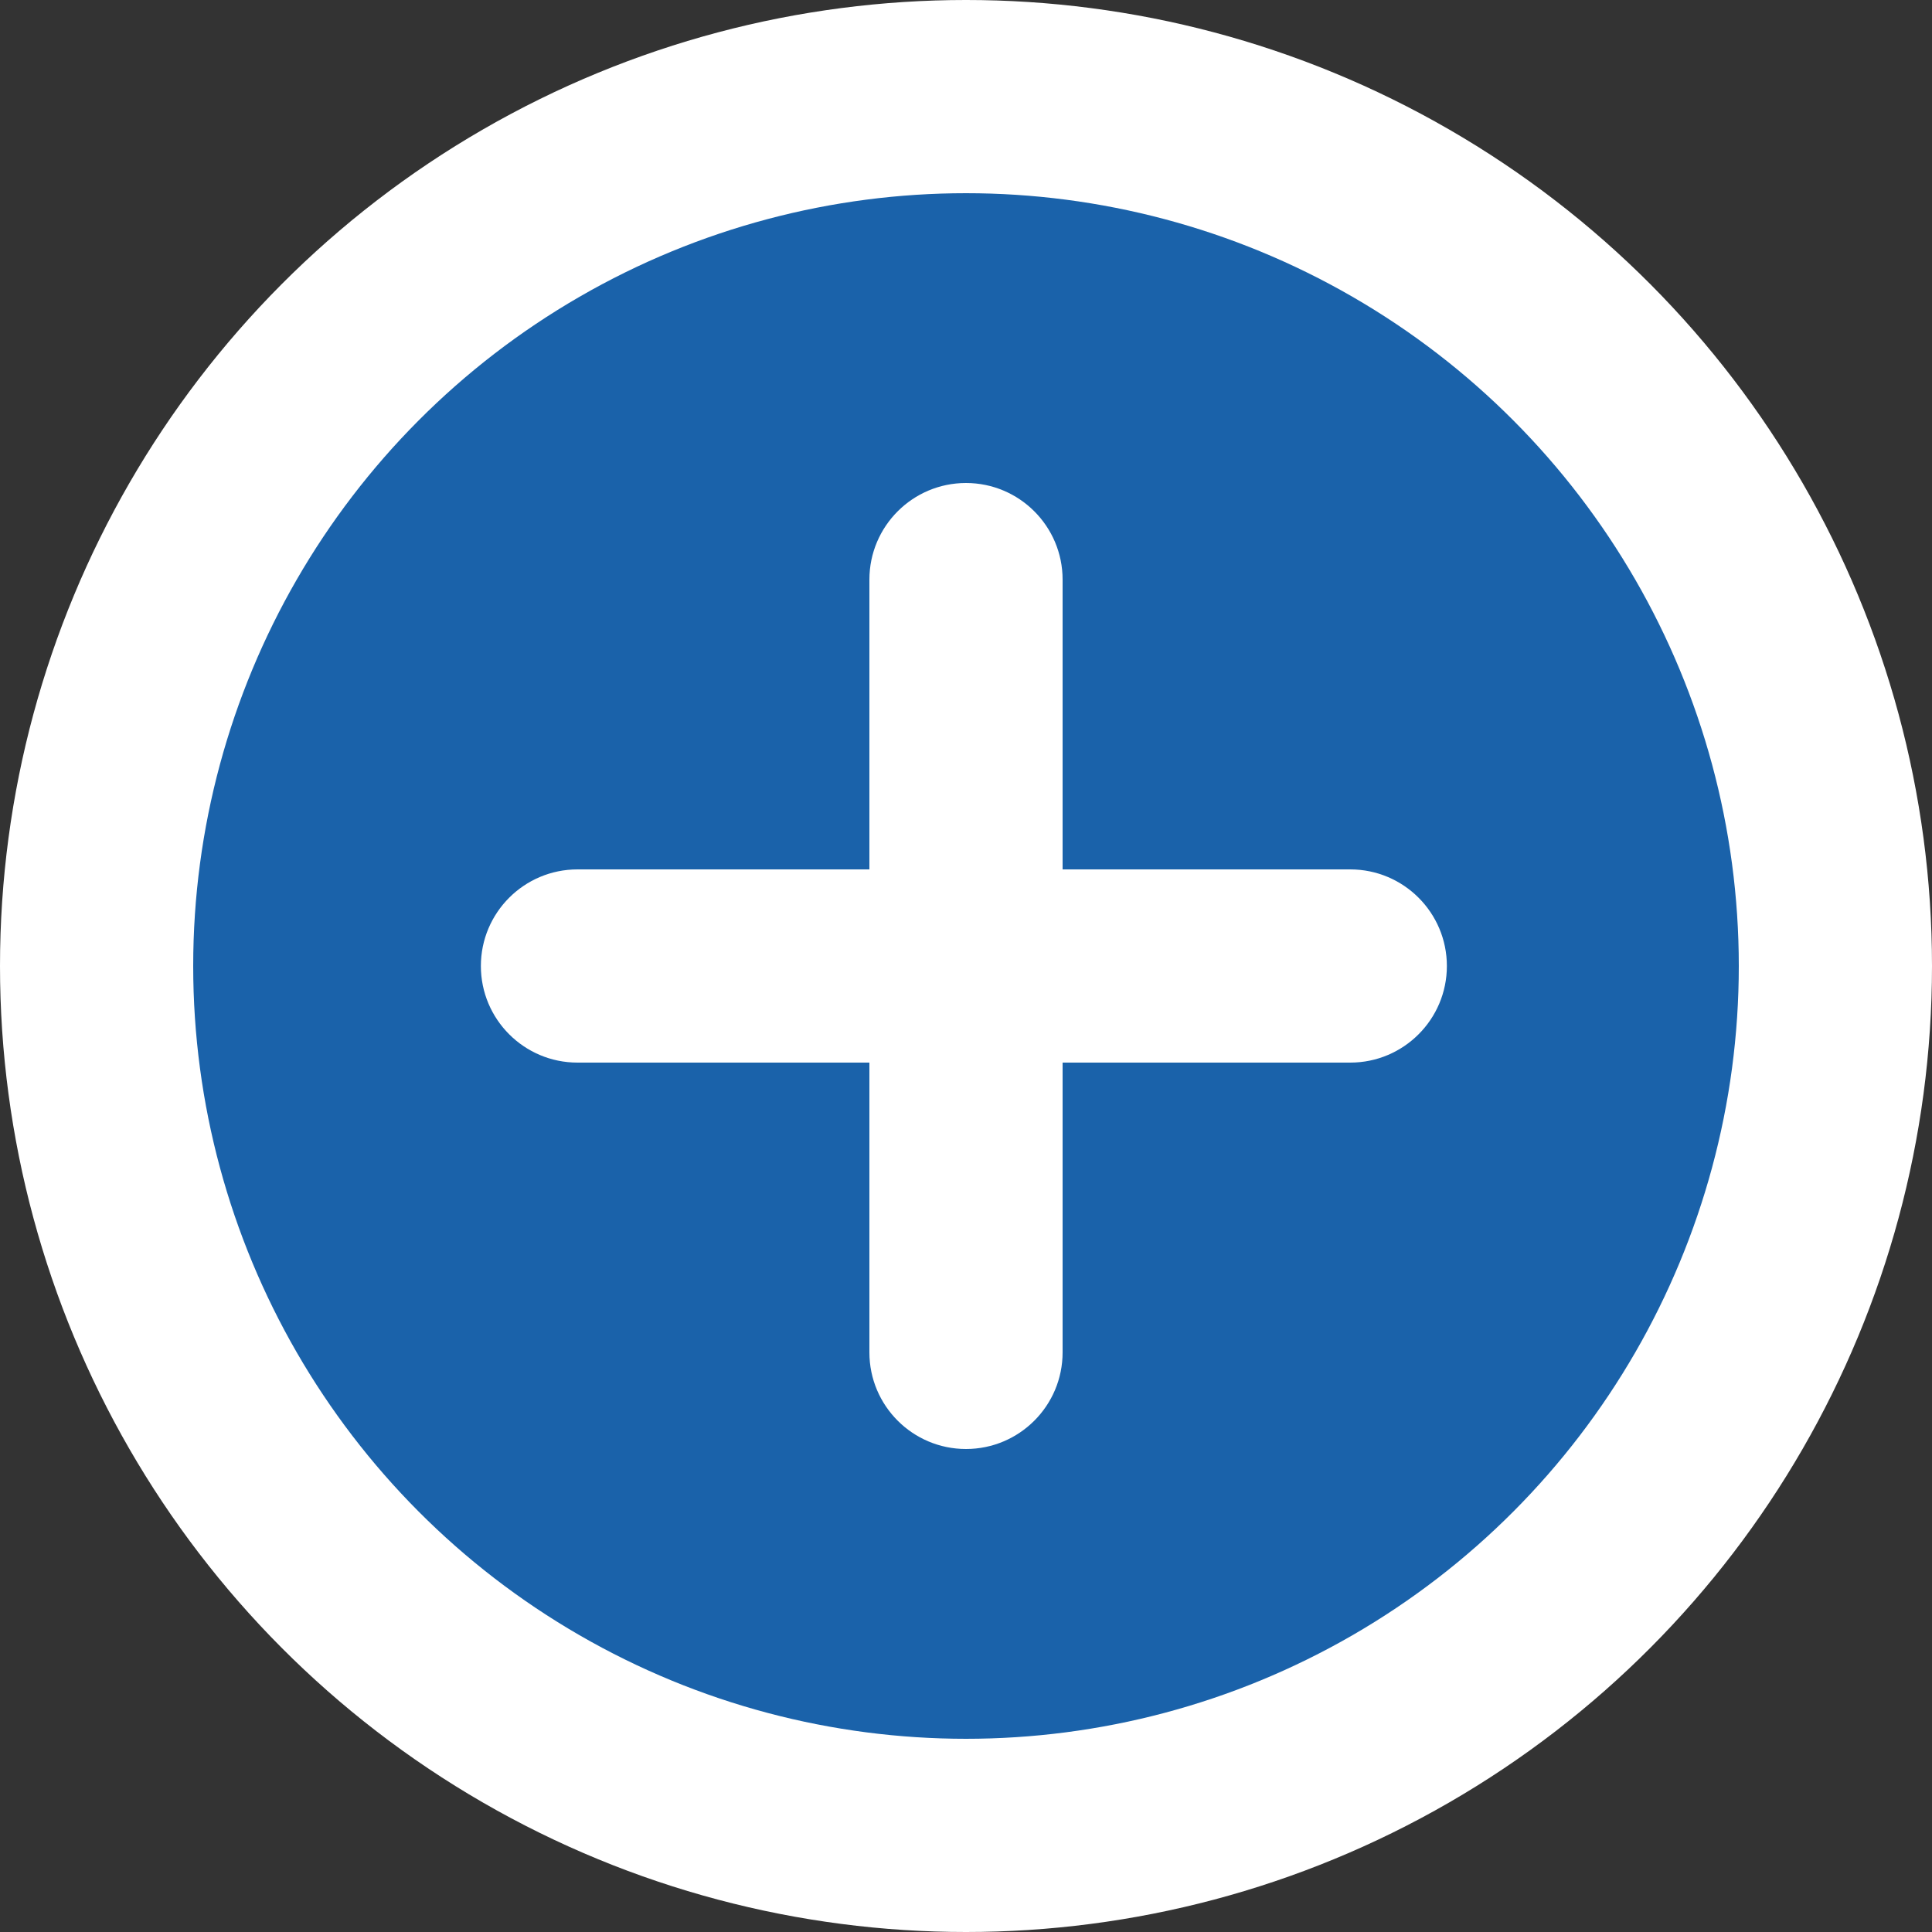 <?xml version="1.0" encoding="utf-8"?>
<!-- Generator: Adobe Illustrator 17.0.0, SVG Export Plug-In . SVG Version: 6.00 Build 0)  -->
<!DOCTYPE svg PUBLIC "-//W3C//DTD SVG 1.1//EN" "http://www.w3.org/Graphics/SVG/1.1/DTD/svg11.dtd">
<svg version="1.1" id="Livello_1" xmlns="http://www.w3.org/2000/svg" xmlns:xlink="http://www.w3.org/1999/xlink" x="0px" y="0px"
	 width="20px" height="20px" viewBox="0 0 20 20" enable-background="new 0 0 20 20" xml:space="preserve">
<rect x="0" y="0" width="20" height="20" fill="#333333" stroke="none"/>
<g>
	<circle fill="#FFFFFF" cx="10" cy="10" r="10"/>
	<circle fill="#1A62AA" cx="10" cy="10" r="8"/>
	<path fill="#FFFFFF" d="M13.978,9H11V6c0-0.552-0.448-1-1-1S9,5.448,9,6v3H5.978c-0.552,0-1,0.448-1,1s0.448,1,1,1H9v3
		c0,0.552,0.448,1,1,1s1-0.448,1-1v-3h2.978c0.552,0,1-0.448,1-1S14.53,9,13.978,9z"/>
</g>
</svg>
